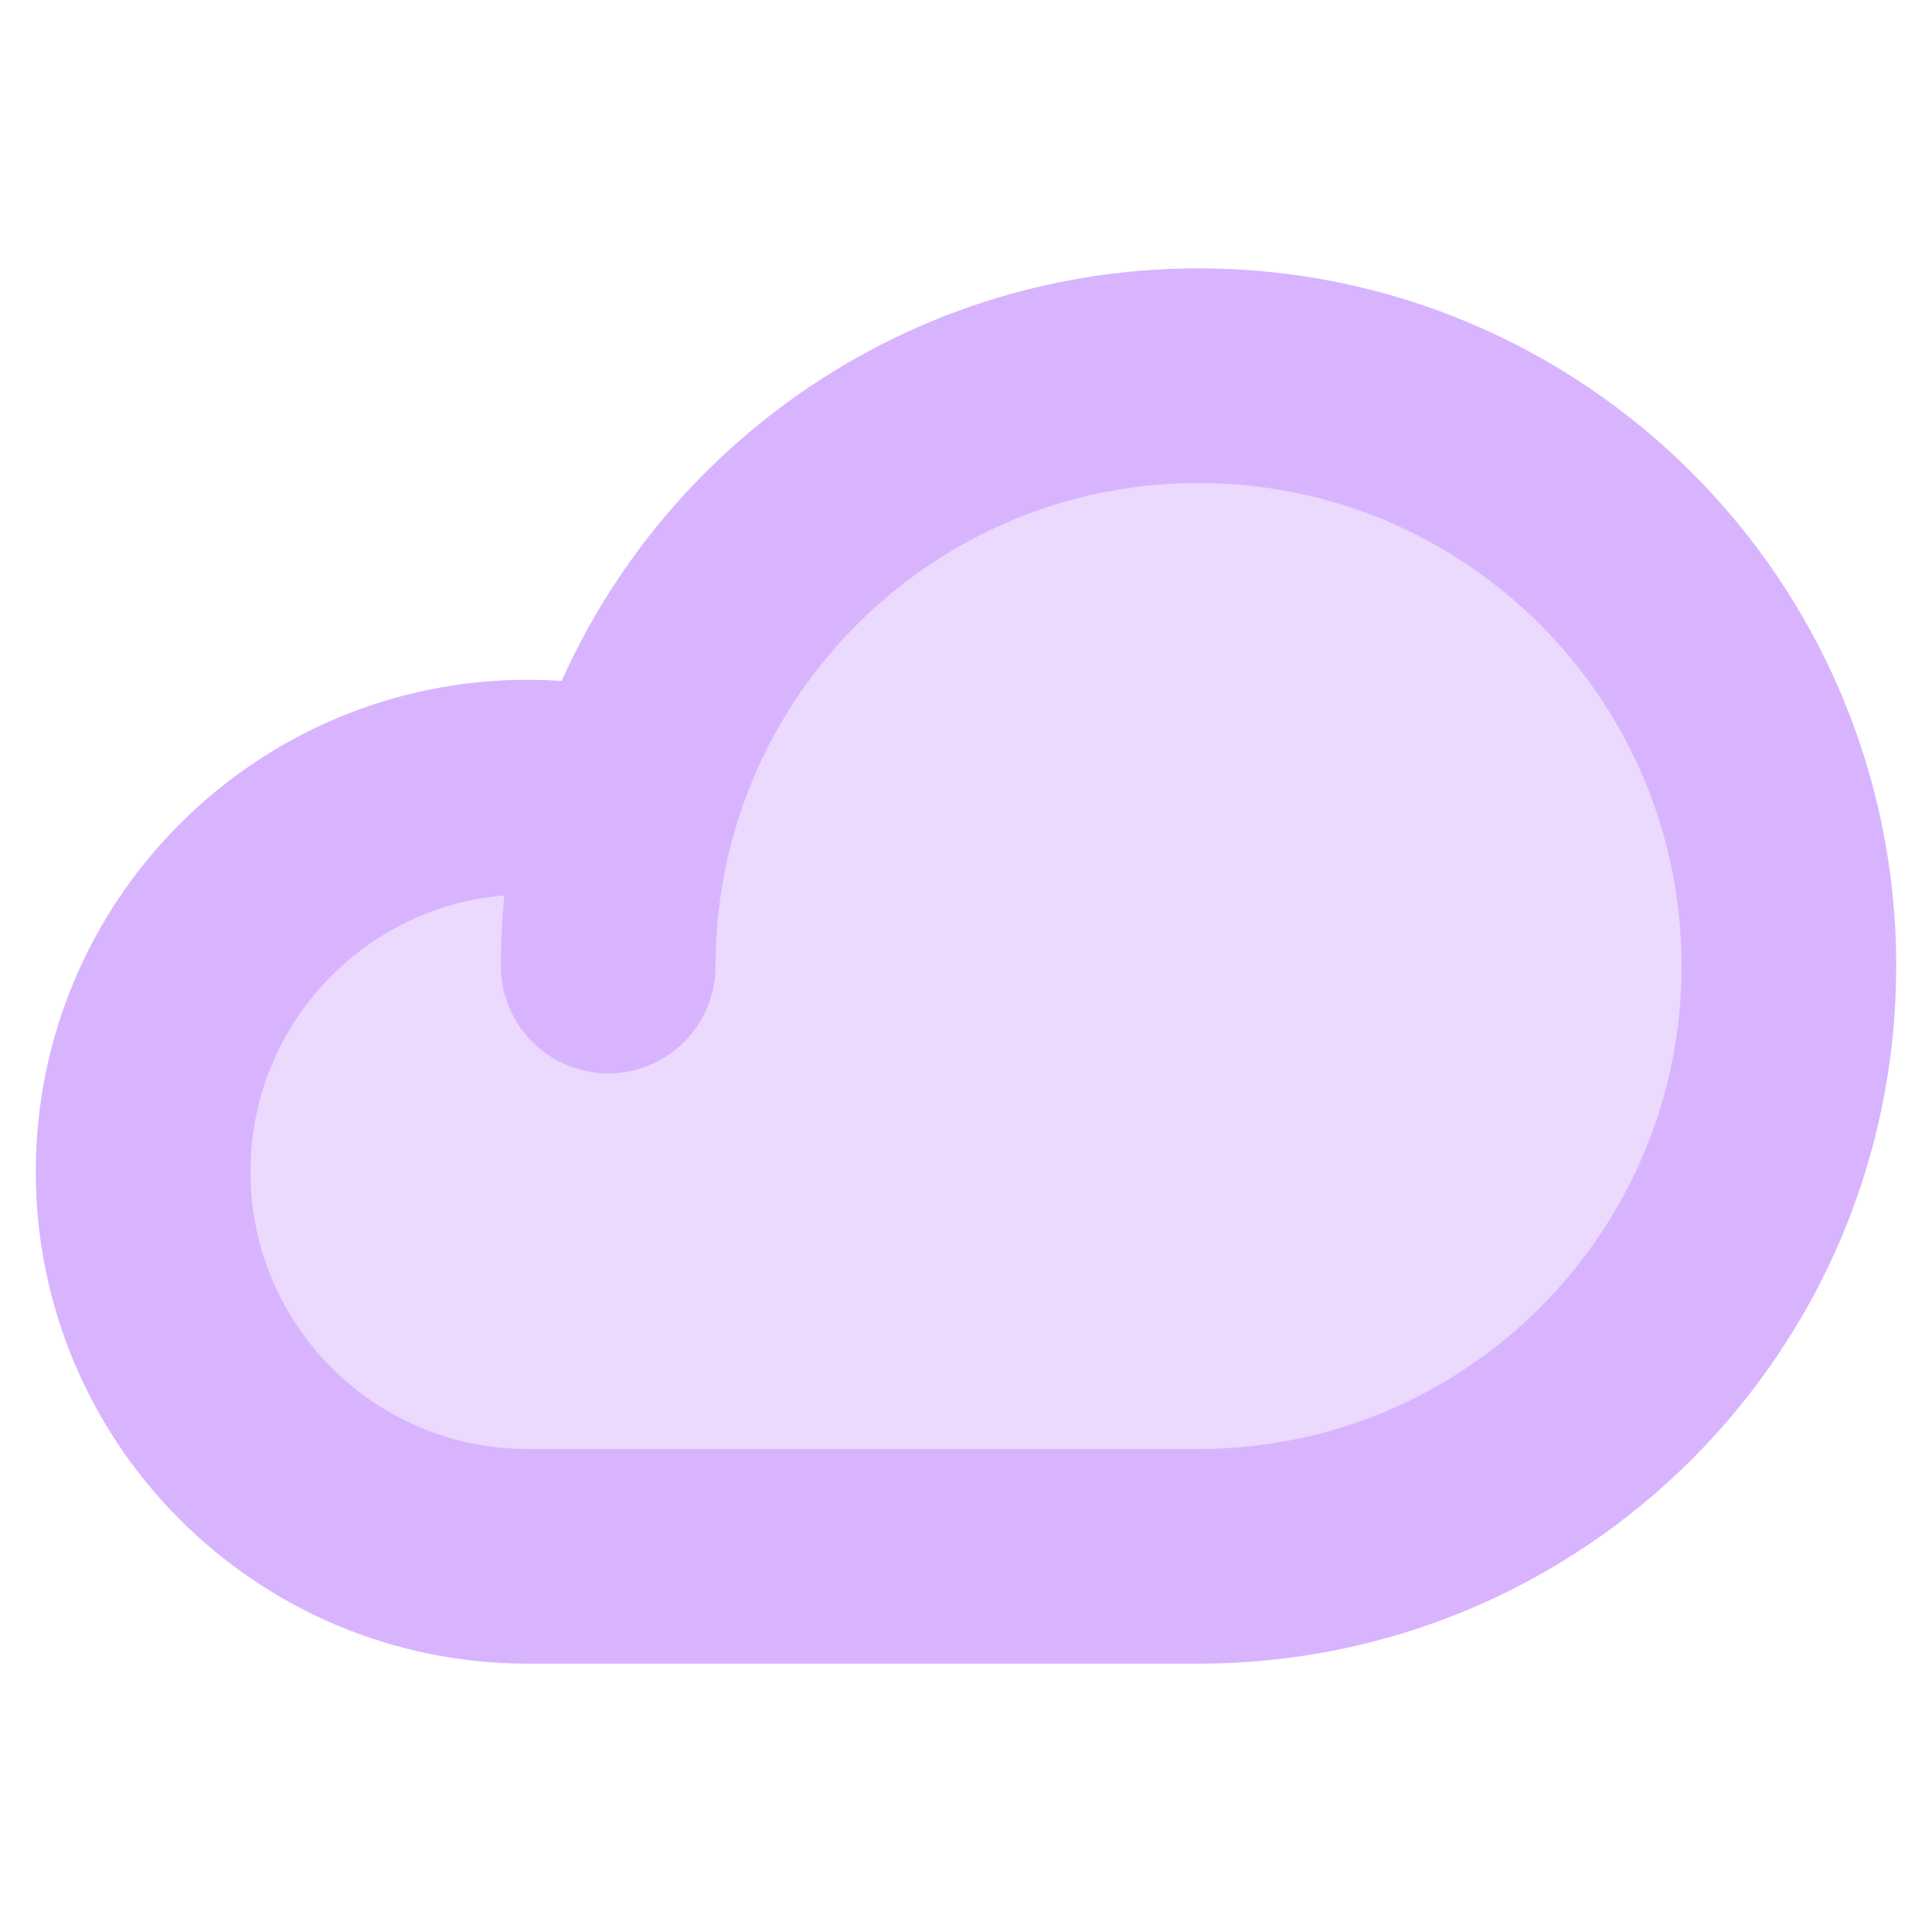 <svg xmlns="http://www.w3.org/2000/svg" version="1.1" xmlns:xlink="http://www.w3.org/1999/xlink" xmlns:svgjs="http://svgjs.com/svgjs" width="108" height="108"><svg width="108" height="108" viewBox="0 0 108 108" fill="none" xmlns="http://www.w3.org/2000/svg">
<path d="M67 87C85.225 87 100 72.225 100 54C100 35.775 85.225 21 67 21C51.97 21 39.288 31.047 35.302 44.792C33.456 44.276 31.51 44 29.5 44C17.626 44 8 53.626 8 65.5C8 77.374 17.626 87 29.5 87H67Z" fill="#D8B4FE" fill-opacity="0.5"></path>
<path d="M34 54C34 50.804 34.454 47.715 35.302 44.792M35.302 44.792C33.456 44.276 31.51 44 29.5 44C17.626 44 8 53.626 8 65.5C8 77.374 17.626 87 29.5 87H67C85.225 87 100 72.225 100 54C100 35.775 85.225 21 67 21C51.97 21 39.288 31.047 35.302 44.792Z" stroke="#D8B4FE" stroke-width="12" stroke-linecap="round" stroke-linejoin="round"></path>
</svg><style>@media (prefers-color-scheme: light) { :root { filter: none; } }
</style></svg>